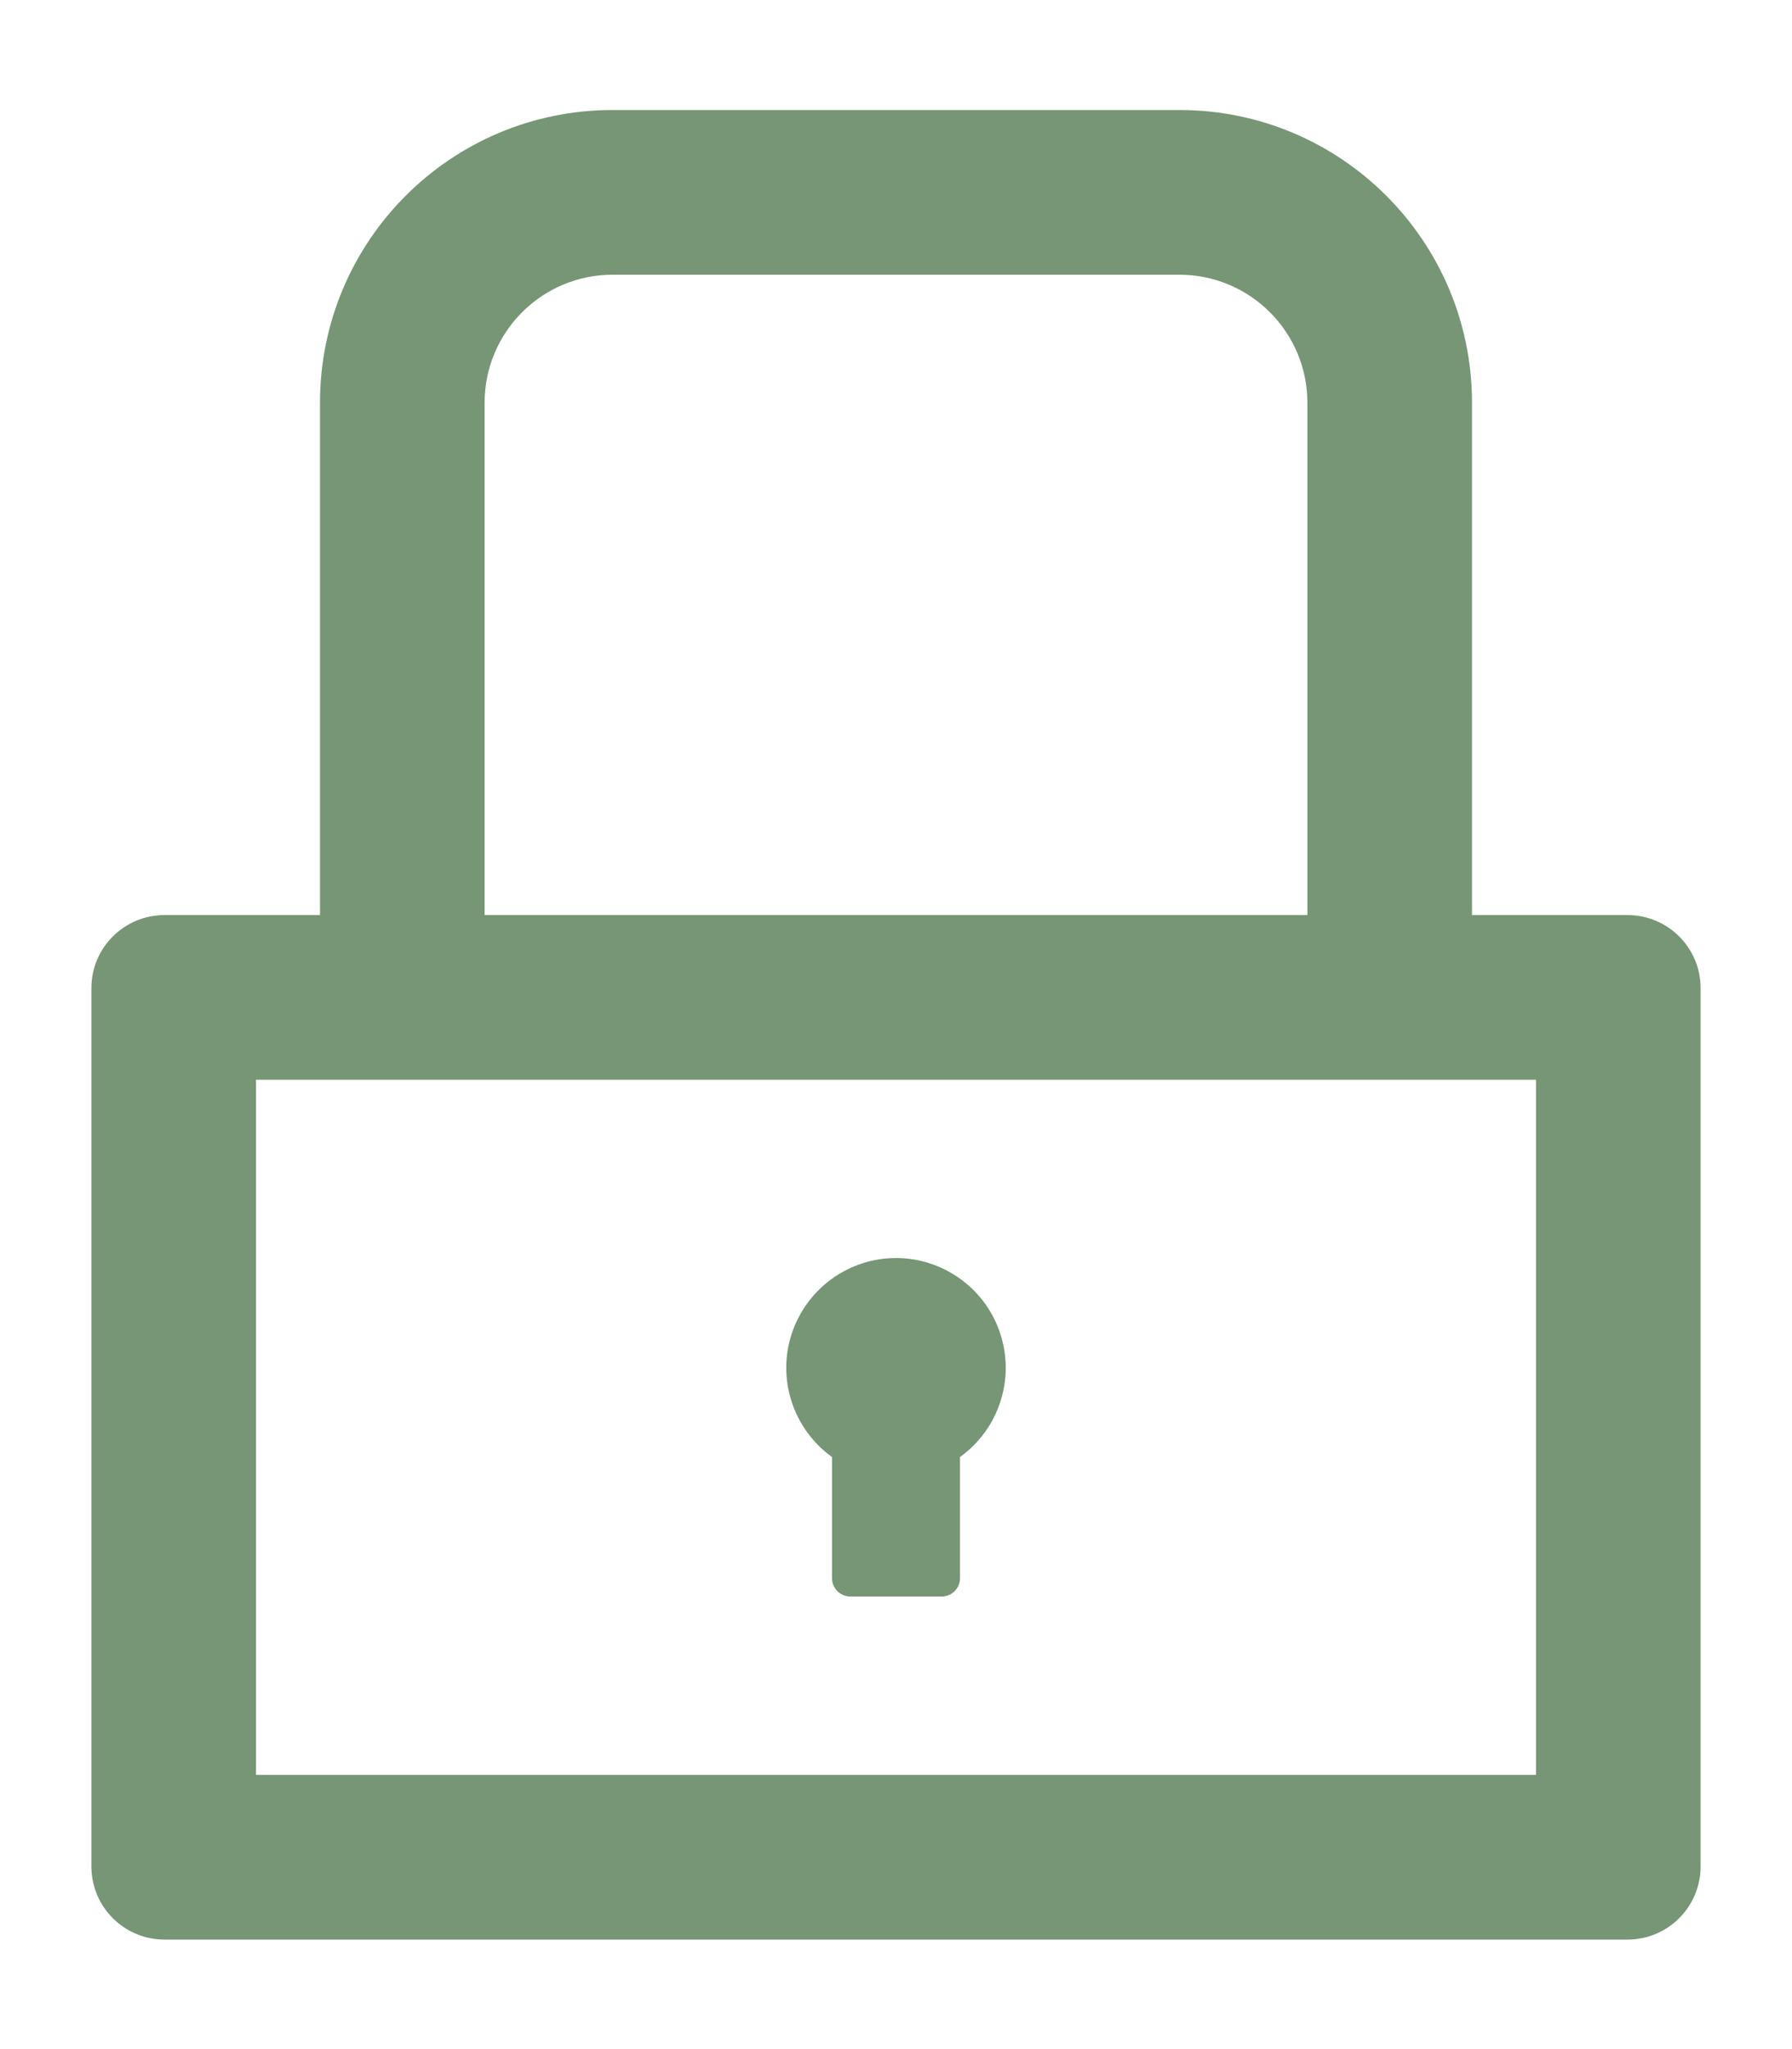 <svg width="14" height="16" viewBox="0 0 14 16" fill="none" xmlns="http://www.w3.org/2000/svg">
<path d="M12.714 7.145H11.5V3.145C11.5 1.882 10.477 0.859 9.214 0.859H4.786C3.523 0.859 2.5 1.882 2.5 3.145V7.145H1.286C0.97 7.145 0.714 7.4 0.714 7.716V14.573C0.714 14.89 0.97 15.145 1.286 15.145H12.714C13.03 15.145 13.286 14.89 13.286 14.573V7.716C13.286 7.4 13.03 7.145 12.714 7.145ZM3.786 3.145C3.786 2.593 4.234 2.145 4.786 2.145H9.214C9.766 2.145 10.214 2.593 10.214 3.145V7.145H3.786V3.145ZM12 13.859H2V8.431H12V13.859ZM6.5 11.377V12.323C6.5 12.402 6.564 12.466 6.643 12.466H7.357C7.436 12.466 7.5 12.402 7.5 12.323V11.377C7.647 11.271 7.758 11.121 7.814 10.949C7.871 10.777 7.872 10.591 7.816 10.418C7.761 10.245 7.652 10.095 7.505 9.988C7.358 9.881 7.182 9.823 7 9.823C6.819 9.823 6.642 9.881 6.495 9.988C6.349 10.095 6.24 10.245 6.184 10.418C6.128 10.591 6.129 10.777 6.186 10.949C6.243 11.121 6.353 11.271 6.5 11.377Z" fill="#769676"/>
</svg>
